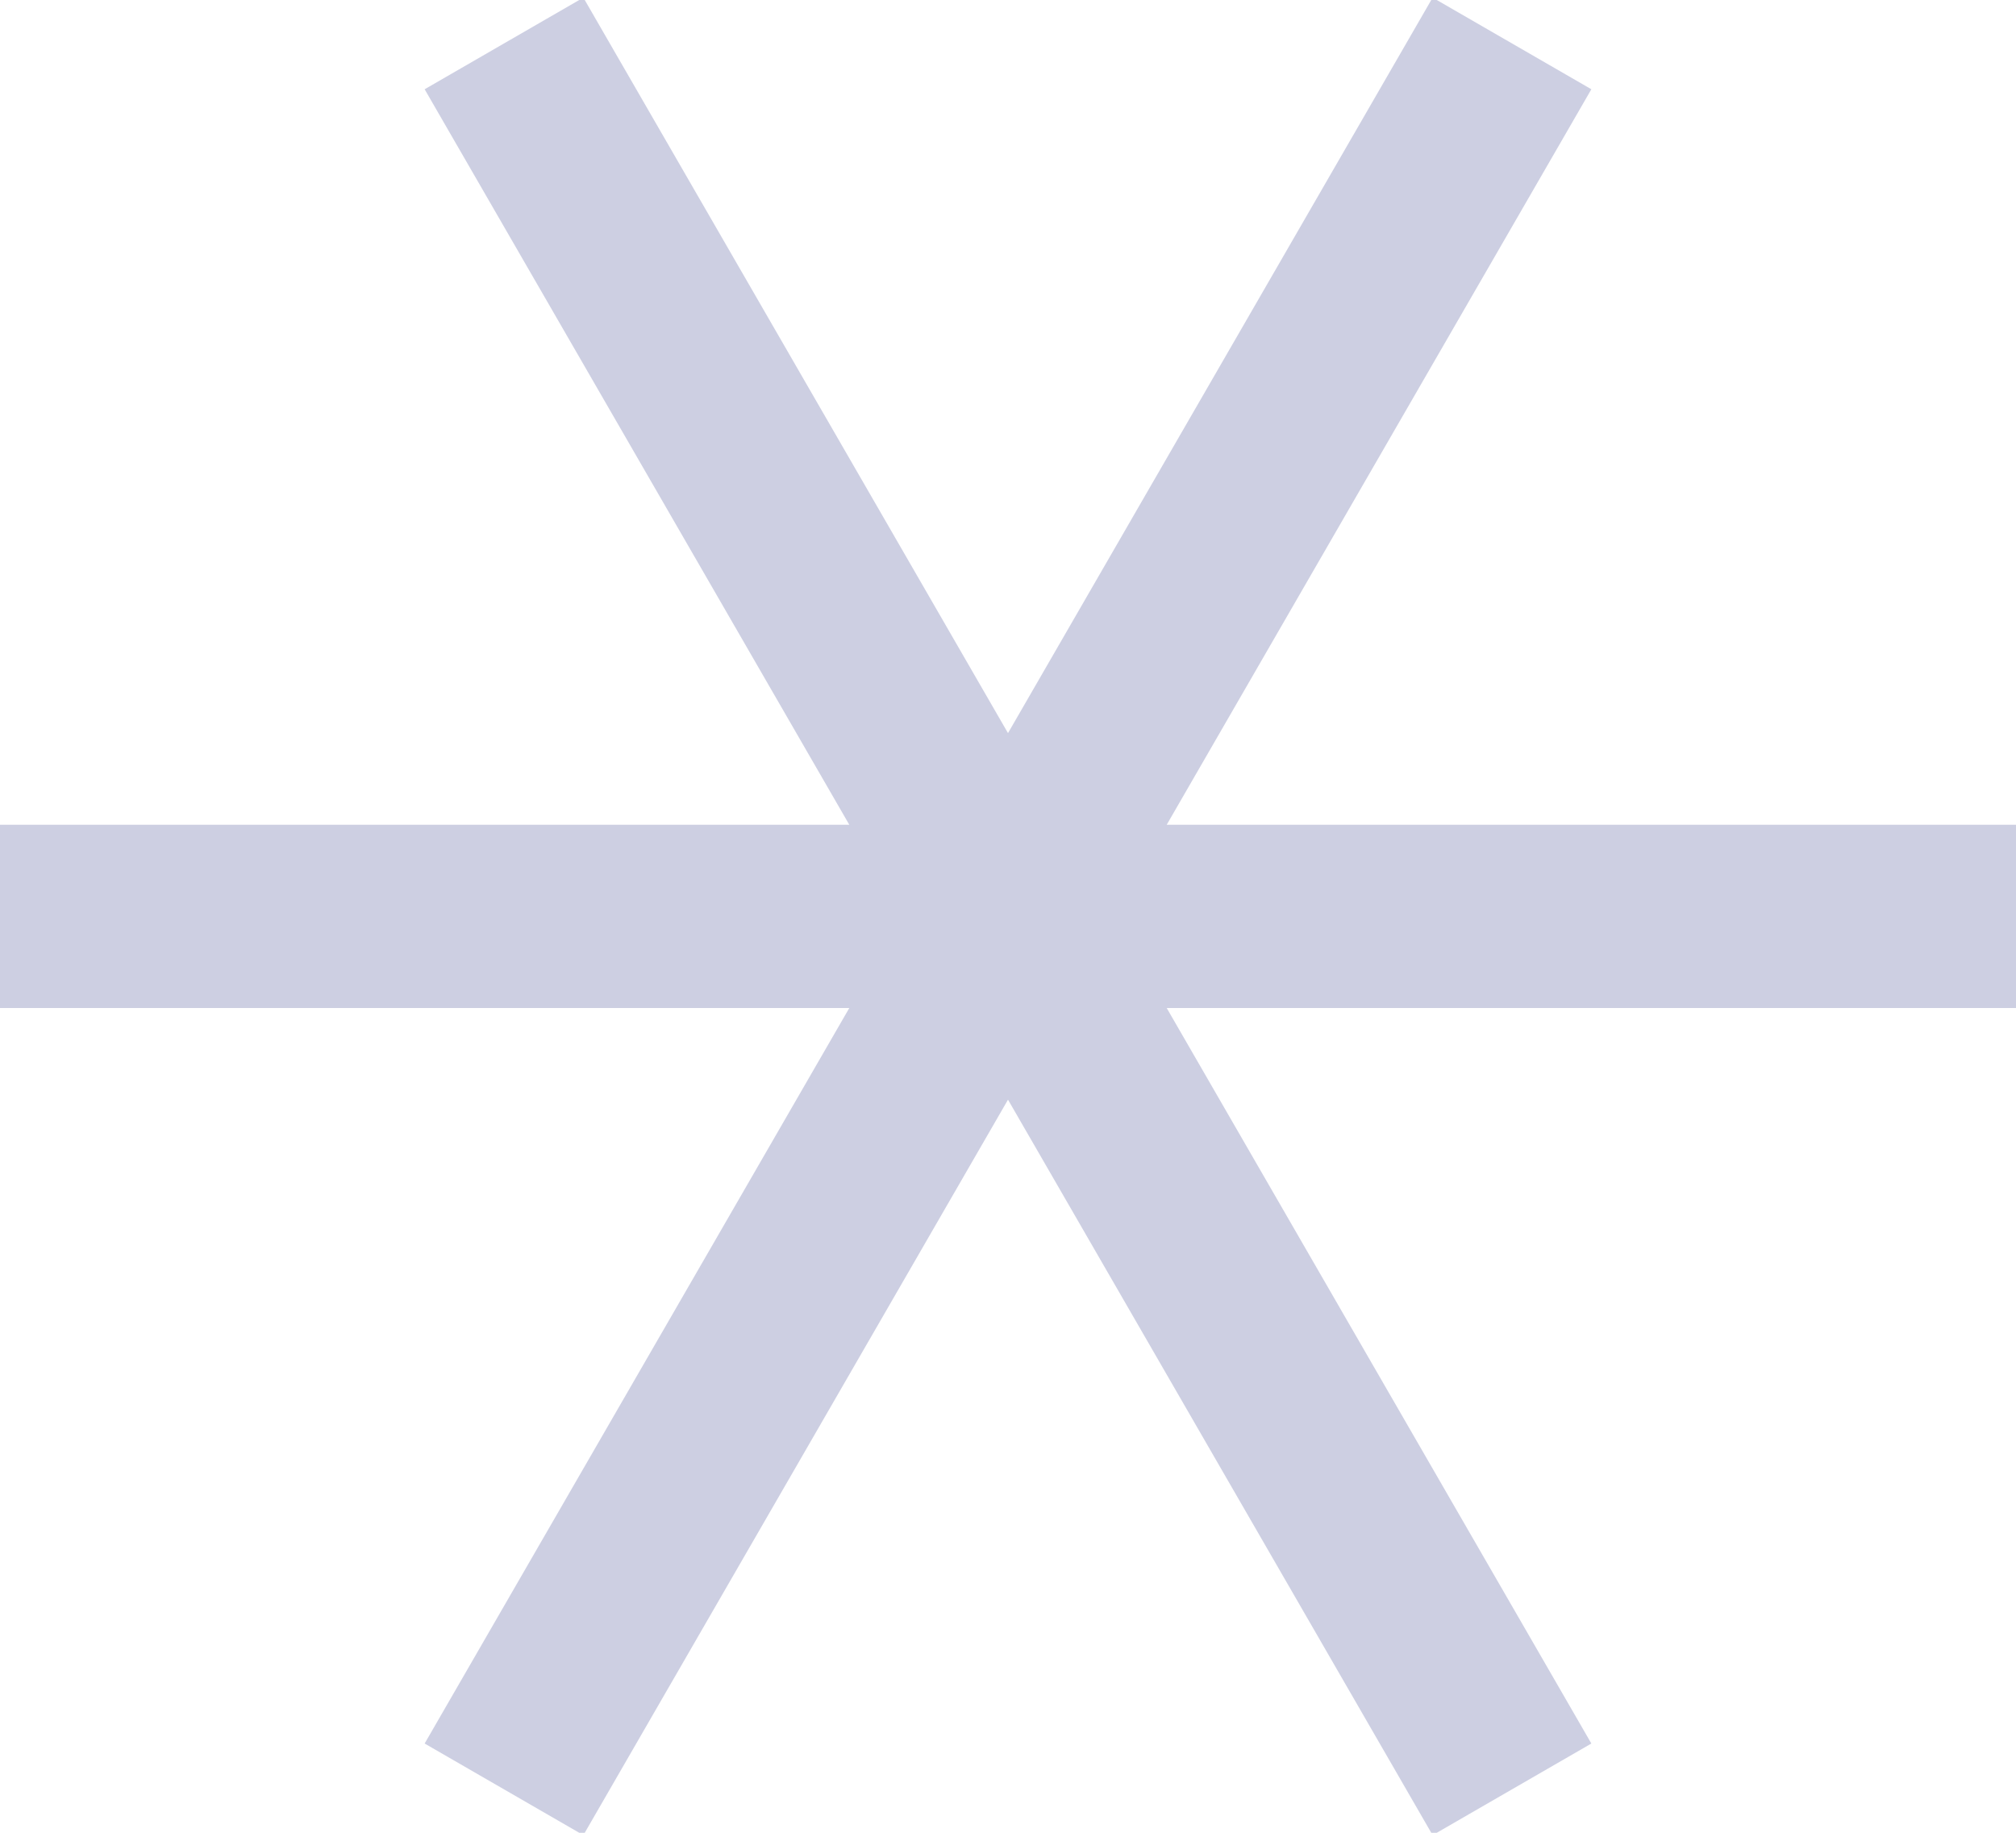 <?xml version="1.0" encoding="UTF-8"?>
<svg width="22px" height="20px" viewBox="0 0 22 20" version="1.1" xmlns="http://www.w3.org/2000/svg" xmlns:xlink="http://www.w3.org/1999/xlink">
    <!-- Generator: Sketch 46.1 (44463) - http://www.bohemiancoding.com/sketch -->
    <title>icon_other</title>
    <desc>Created with Sketch.</desc>
    <defs></defs>
    <g id="Page-1" stroke="none" stroke-width="1" fill="none" fill-rule="evenodd">
        <g id="wow_raids_chat" transform="translate(-30, -750)" fill="#CDCFE2">
            <g id="Group-18-Copy-2" transform="translate(0, -1)">
                <g id="Group-25" transform="translate(0, 60)">
                    <g id="Group-6" transform="translate(0, 171)">
                        <g id="Group-30-Copy-2" transform="translate(30, 519)">
                            <path d="M9.268,12 L0,12 L0,10 L9.268,10 L4.634,1.974 L6.366,0.974 L11,9 L15.634,0.974 L17.366,1.974 L12.732,10 L22,10 L22,12 L12.732,12 L17.366,20.026 L15.634,21.026 L11,13 L6.366,21.026 L4.634,20.026 L9.268,12 Z" id="icon_other"></path>
                        </g>
                    </g>
                </g>
            </g>
        </g>
    </g>
</svg>
